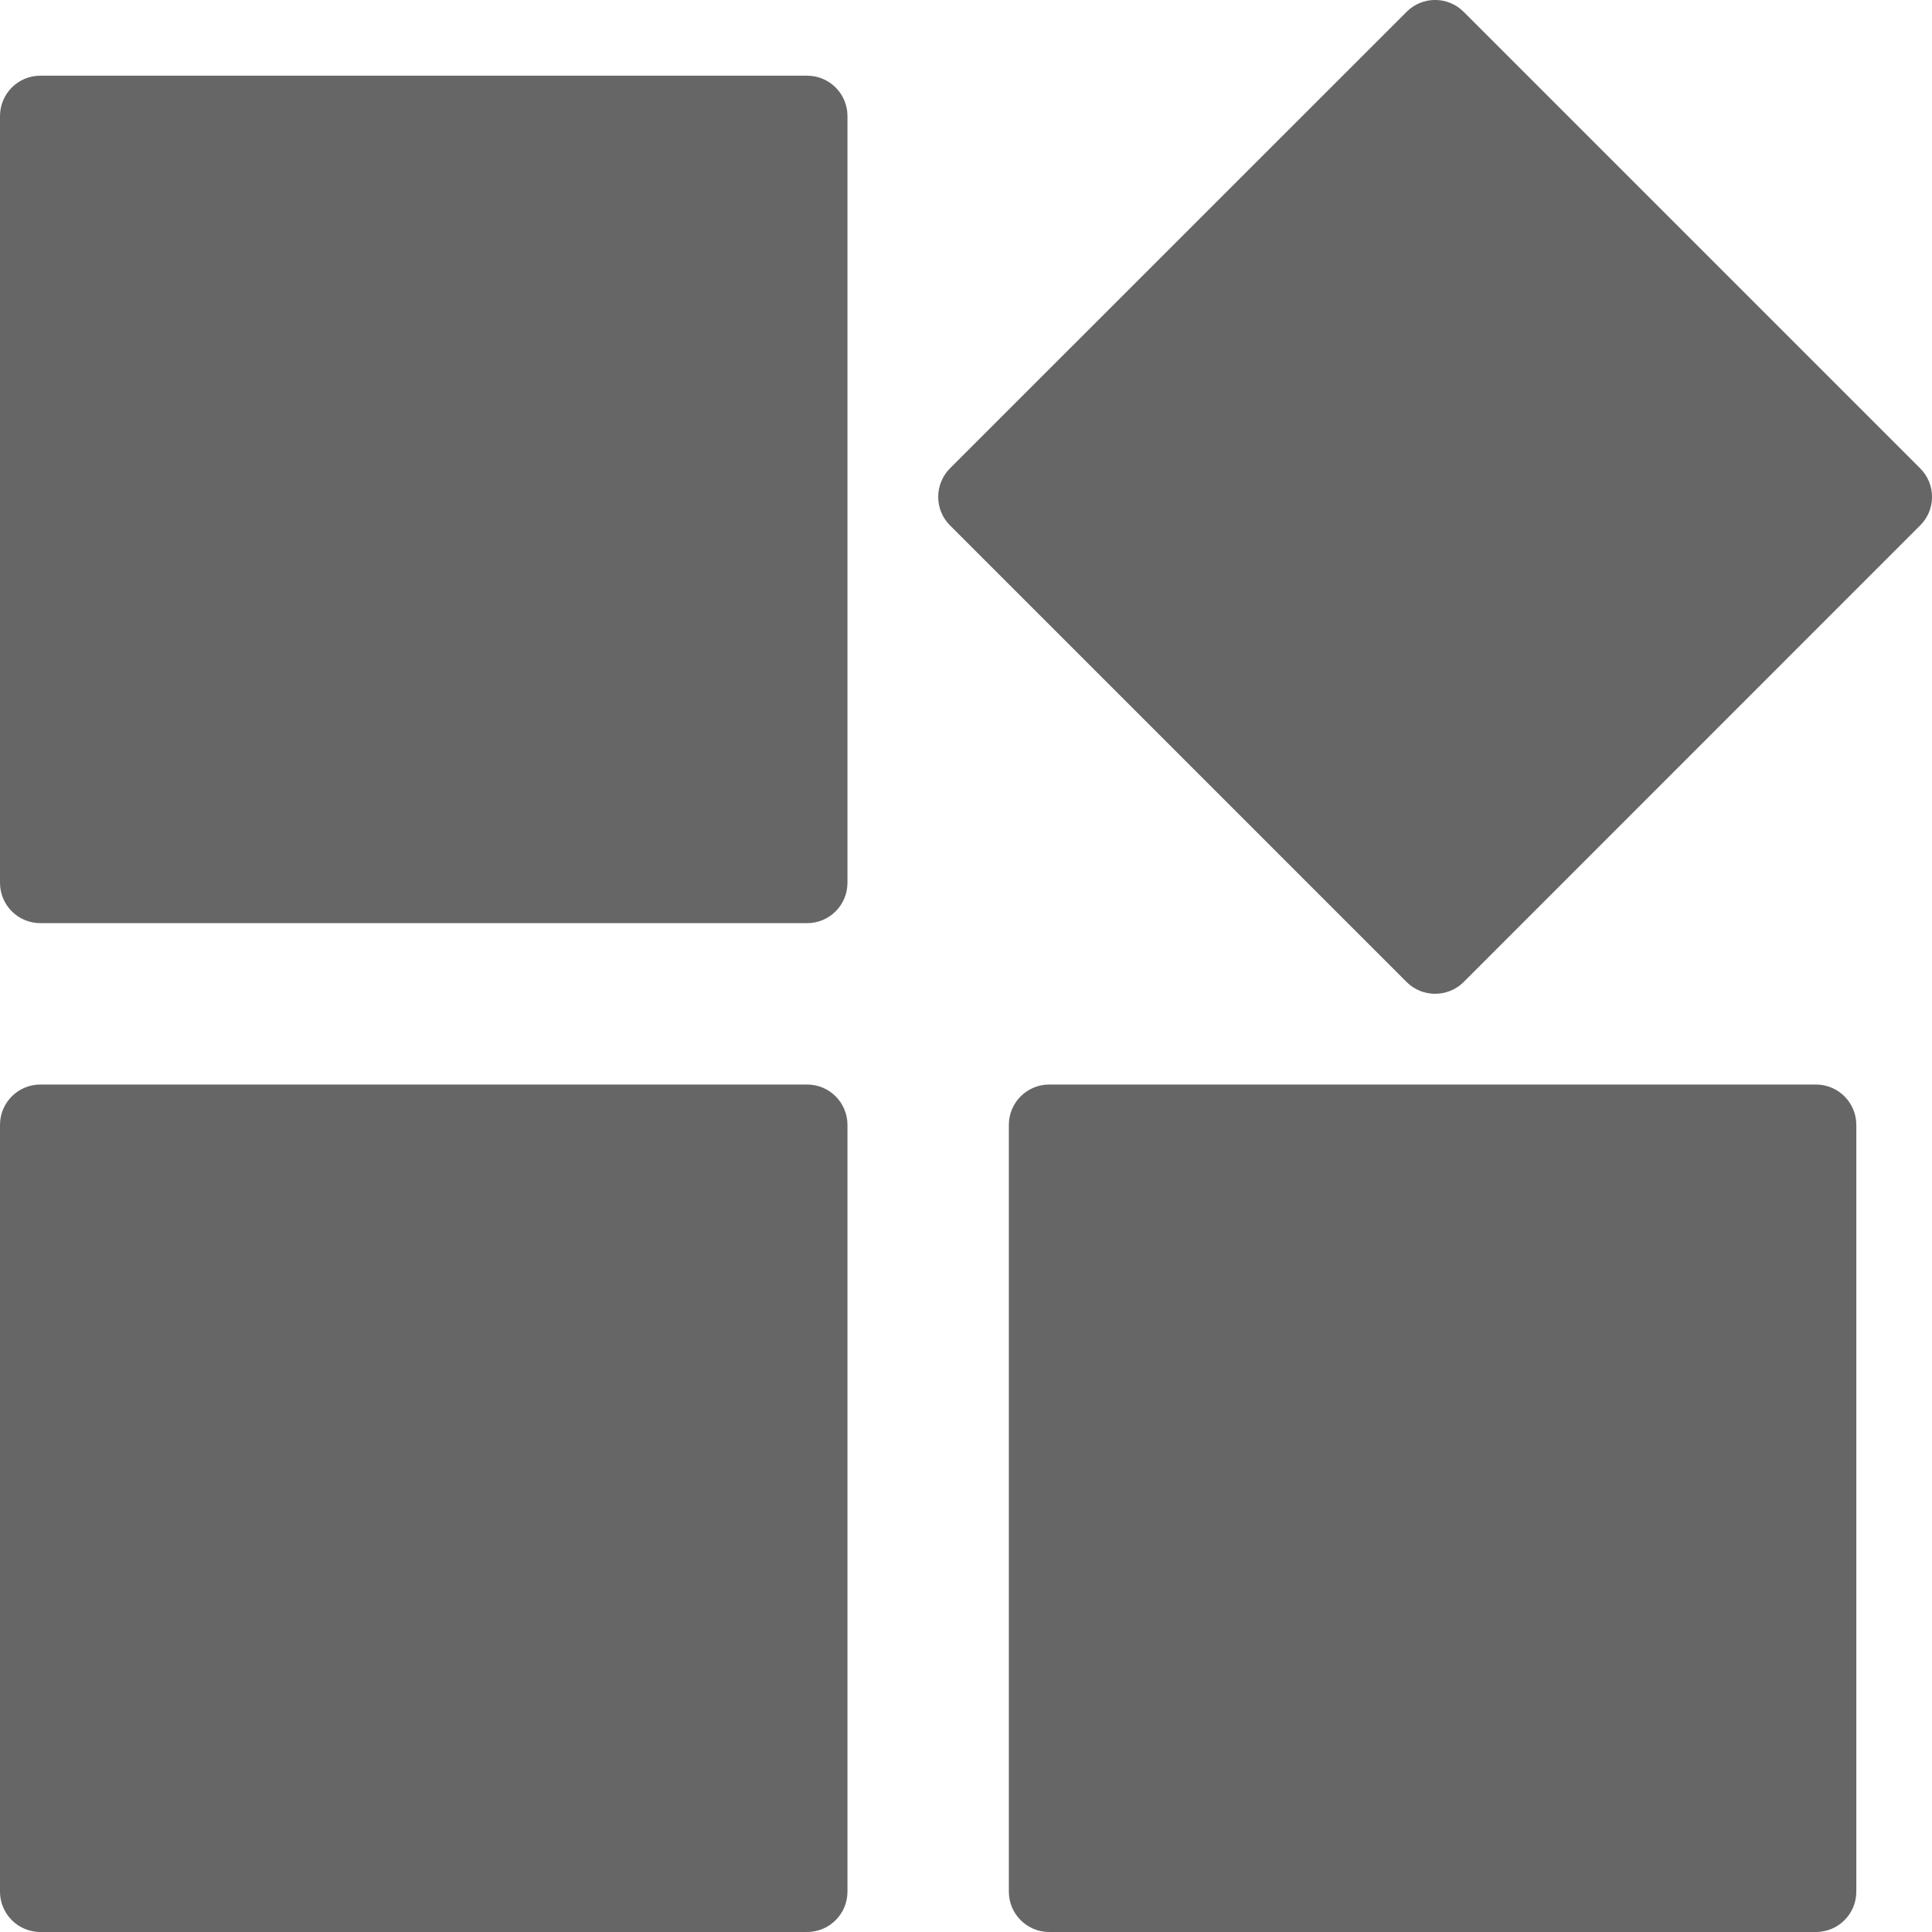 <svg width="17" height="17" viewBox="0 0 17 17" fill="none" xmlns="http://www.w3.org/2000/svg">
<path fill-rule="evenodd" clip-rule="evenodd" d="M0.355 0.666H7.102C7.298 0.666 7.457 0.825 7.457 1.021V7.768C7.457 7.964 7.298 8.123 7.102 8.123H0.355C0.159 8.123 0 7.964 0 7.768V1.021C0 0.825 0.159 0.666 0.355 0.666ZM12.879 0.104L16.896 4.121C17.035 4.26 17.035 4.485 16.896 4.623L12.879 8.641C12.74 8.779 12.515 8.779 12.377 8.641L8.359 4.623C8.221 4.485 8.221 4.26 8.359 4.121L12.377 0.104C12.515 -0.035 12.74 -0.035 12.879 0.104ZM0.355 9.543H7.102C7.298 9.543 7.457 9.702 7.457 9.898V16.645C7.457 16.841 7.298 17 7.102 17H0.355C0.159 17 0 16.841 0 16.645V9.898C0 9.702 0.159 9.543 0.355 9.543ZM9.232 9.543H15.979C16.175 9.543 16.334 9.702 16.334 9.898V16.645C16.334 16.841 16.175 17 15.979 17H9.232C9.036 17 8.877 16.841 8.877 16.645V9.898C8.877 9.702 9.036 9.543 9.232 9.543Z" fill="#666666"/>
</svg>

